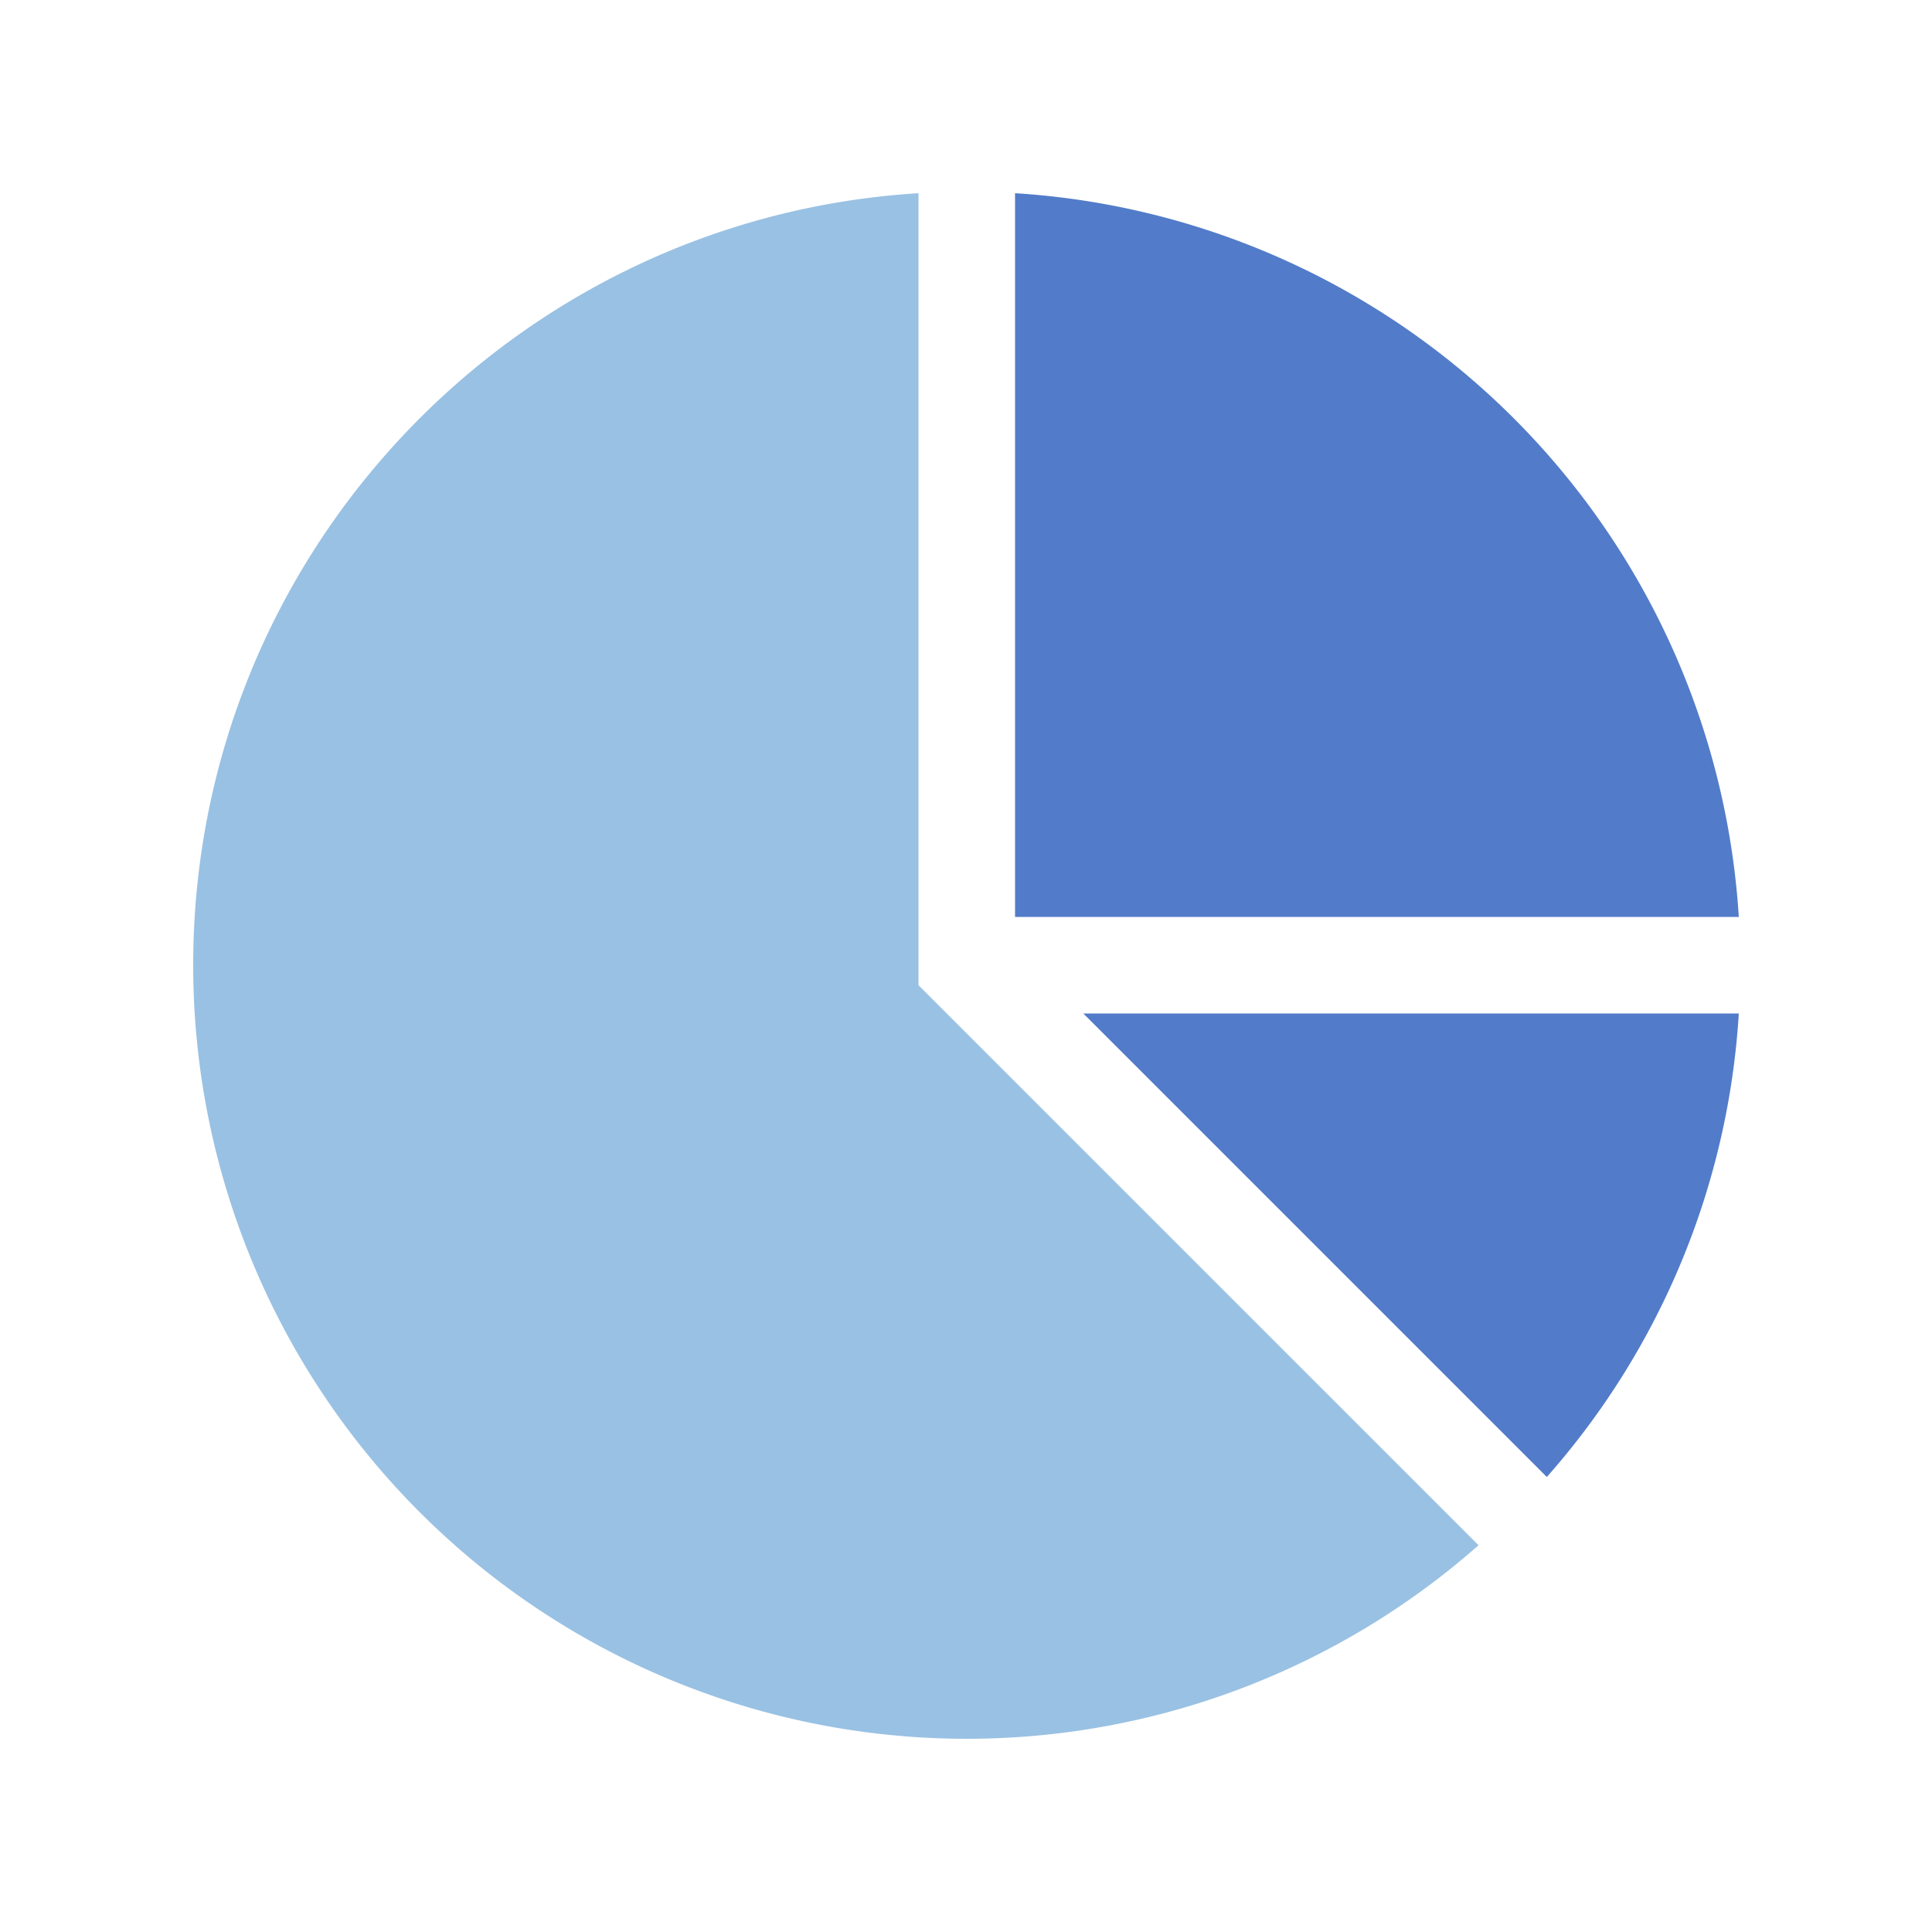 <?xml version="1.0" encoding="UTF-8" standalone="no"?>
<svg
   xmlns:dc="http://purl.org/dc/elements/1.1/"
   xmlns:cc="http://creativecommons.org/ns#"
   xmlns:rdf="http://www.w3.org/1999/02/22-rdf-syntax-ns#"
   xmlns:svg="http://www.w3.org/2000/svg"
   xmlns="http://www.w3.org/2000/svg"
   id="svg18"
   version="1.1"
   viewBox="0 0 450 450"
   height="450"
   width="450">
  <defs
     id="defs22" />
  <title
     id="title2">charts</title>
  <g
     id="g8"
     style="fill:#527cc9;fill-opacity:1">
    <path
       style="fill:#527cc9;fill-opacity:1"
       id="path4"
       d="M 252.325,236.064 360.281,344.019 A 179.423,179.423 0 0 0 405,236.064 Z" />
    <path
       style="fill:#527cc9;fill-opacity:1"
       id="path6"
       d="M 236.424,213.576 H 405 A 180.185,180.185 0 0 0 236.424,45 Z" />
  </g>
  <path
     style="fill:#99c1e3;fill-opacity:1"
     id="path10"
     d="M 213.936,229.478 V 45 C 119.665,50.806 45,129.087 45,224.82 a 180.169,180.169 0 0 0 299.38,135.1 z" />
  <rect
     width="450"
     height="450"
     id="rect14"
     x="0"
     y="0"
     style="fill:none" />
</svg>
